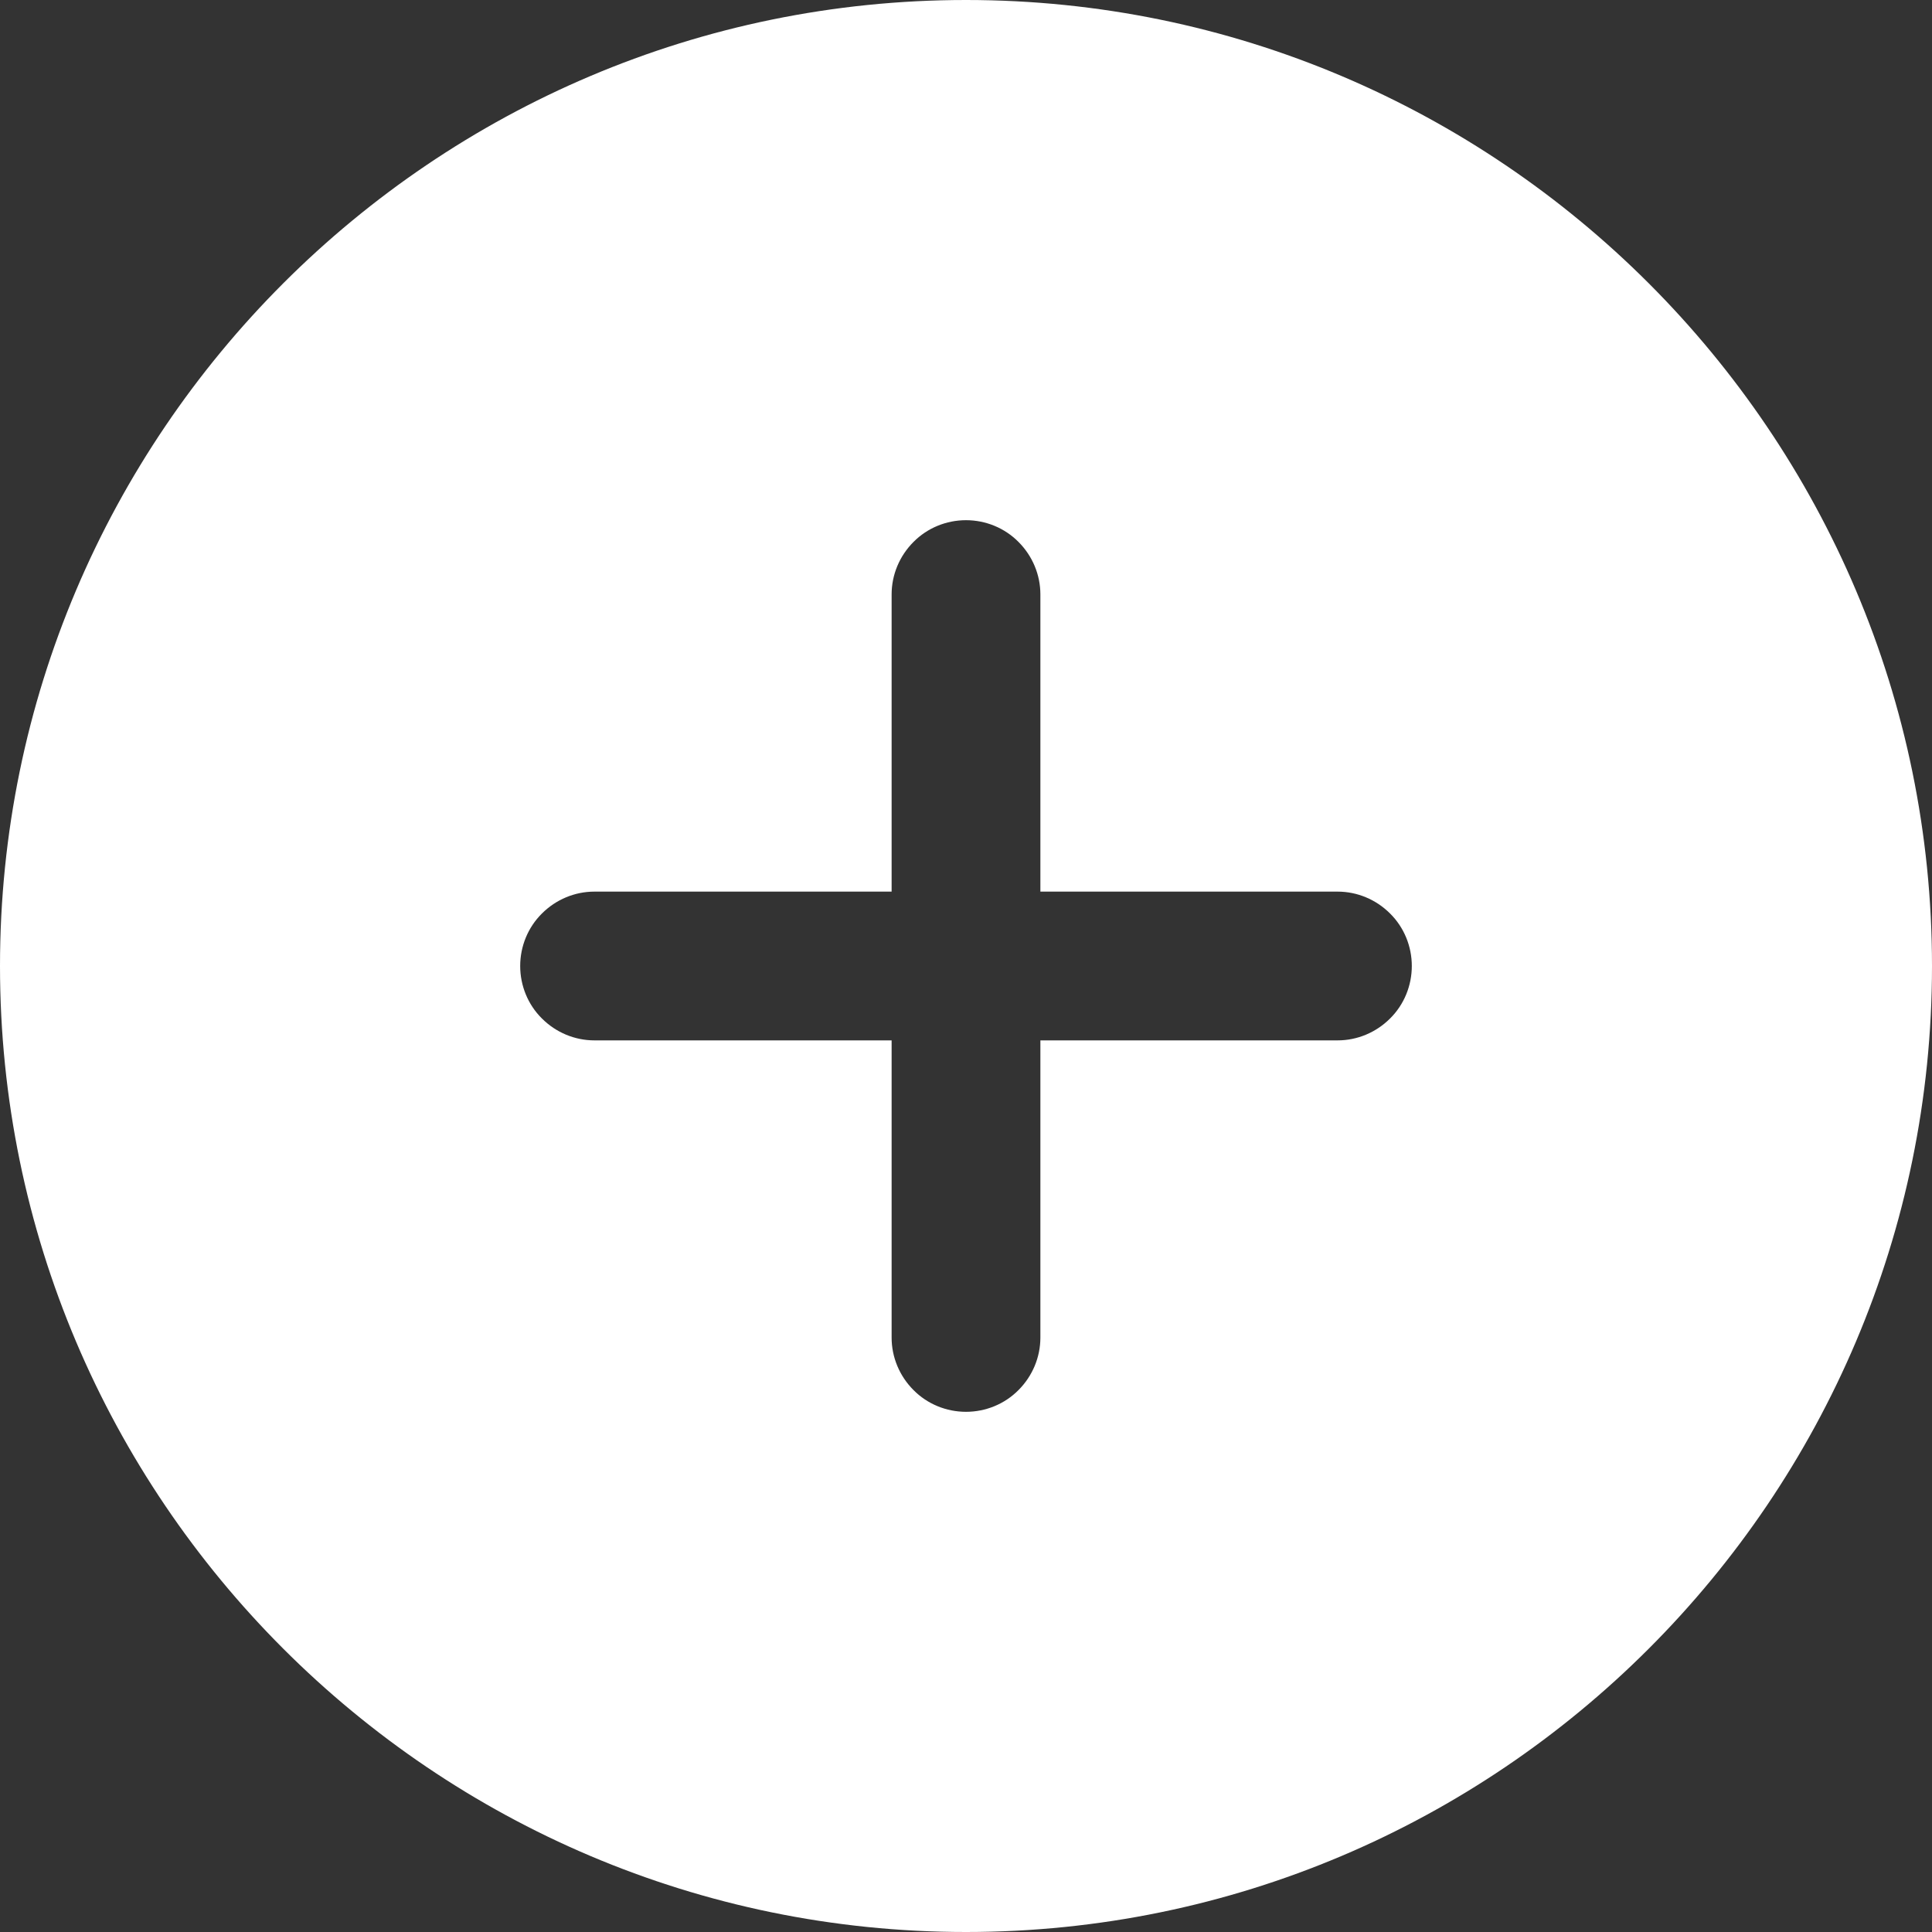 <svg width="12" height="12" viewBox="0 0 12 12" fill="none" xmlns="http://www.w3.org/2000/svg">
<rect x="0" y="0" width="12" height="12" fill="#333333" stroke="none"/>
<path d="M6 0C2.692 0 0 2.692 0 6C0 9.308 2.692 12 6 12C9.308 12 12 9.308 12 6C12 2.692 9.308 0 6 0ZM8.308 6.462H6.462V8.308C6.462 8.43 6.413 8.547 6.326 8.634C6.24 8.721 6.122 8.769 6 8.769C5.878 8.769 5.76 8.721 5.674 8.634C5.587 8.547 5.538 8.43 5.538 8.308V6.462H3.692C3.57 6.462 3.453 6.413 3.366 6.326C3.279 6.24 3.231 6.122 3.231 6C3.231 5.878 3.279 5.76 3.366 5.674C3.453 5.587 3.57 5.538 3.692 5.538H5.538V3.692C5.538 3.57 5.587 3.453 5.674 3.366C5.76 3.279 5.878 3.231 6 3.231C6.122 3.231 6.24 3.279 6.326 3.366C6.413 3.453 6.462 3.57 6.462 3.692V5.538H8.308C8.43 5.538 8.547 5.587 8.634 5.674C8.721 5.76 8.769 5.878 8.769 6C8.769 6.122 8.721 6.24 8.634 6.326C8.547 6.413 8.43 6.462 8.308 6.462Z" fill="white"/>
</svg>
